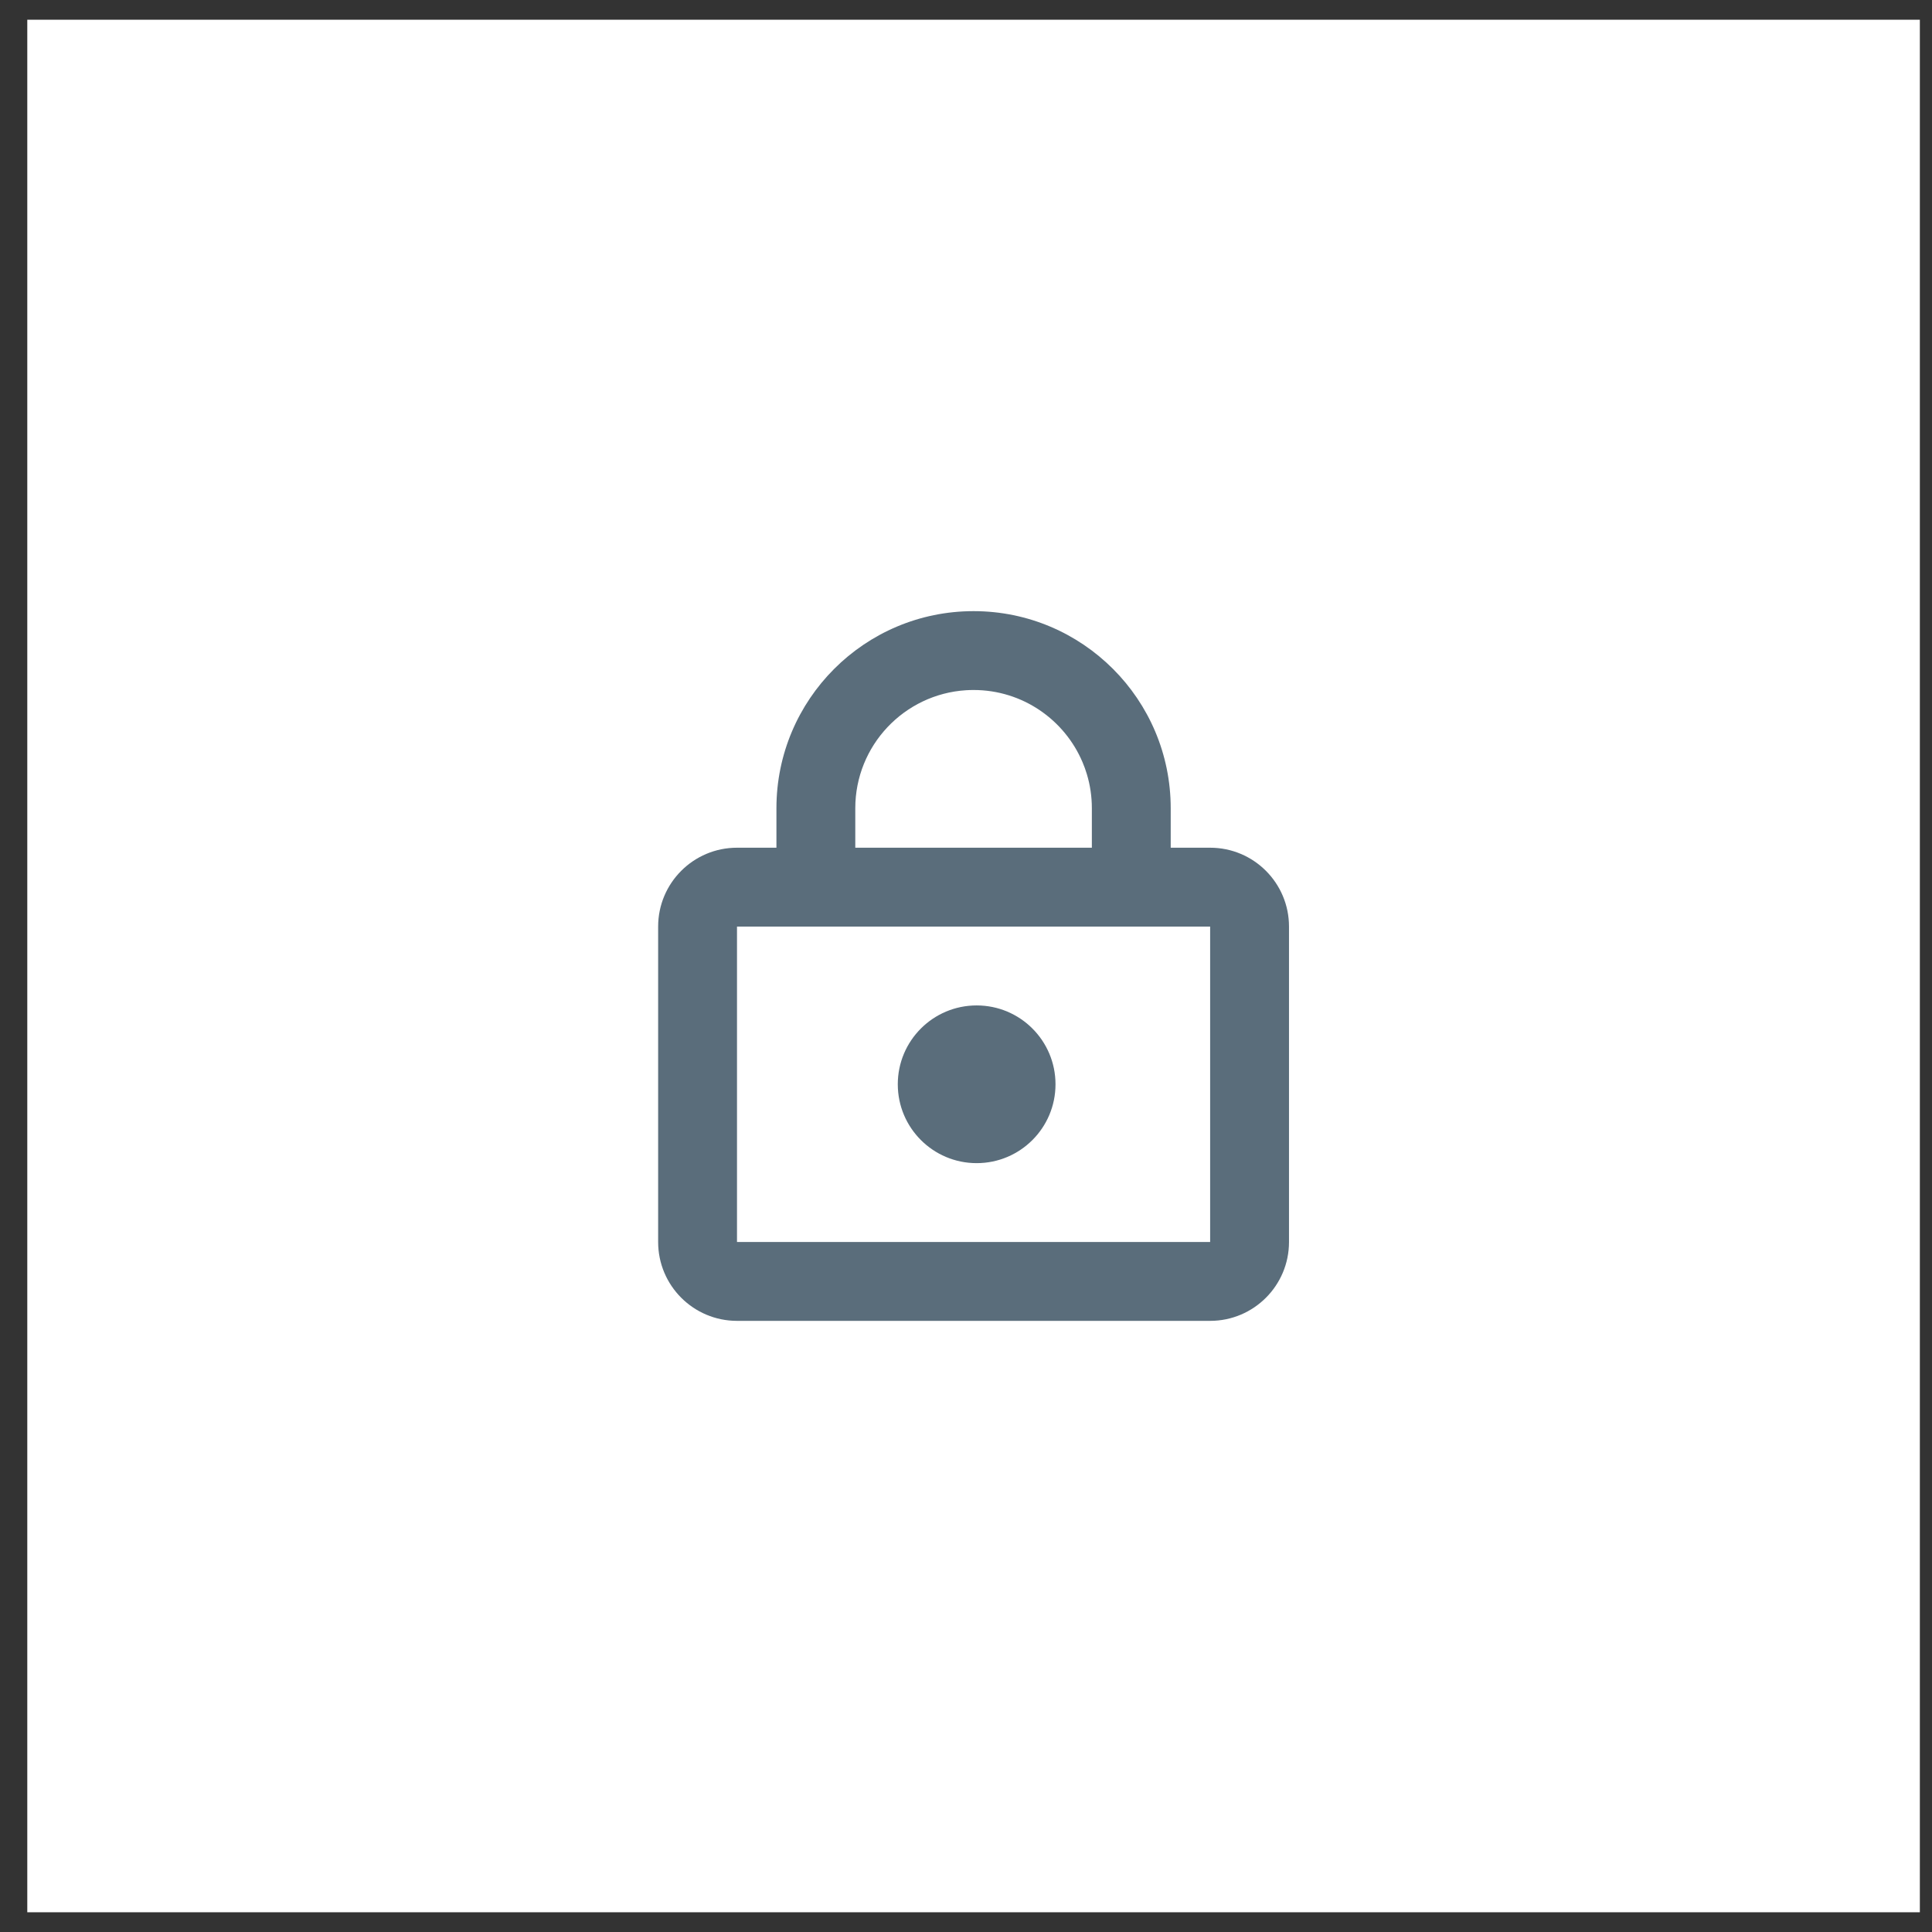 <svg width="49" height="49" viewBox="0 0 49 49" fill="none" xmlns="http://www.w3.org/2000/svg">
<rect x="0" y="0" width="49" height="49" fill="#333333" stroke="none"/>
<g clip-path="url(#clip0)">
<rect x="0.692" y="0.5" width="48" height="48" fill="white"/>
<path fill-rule="evenodd" clip-rule="evenodd" d="M21.692 20.5C21.692 18.908 22.933 17.605 24.5 17.506C24.563 17.502 24.628 17.5 24.692 17.5H24.692C25.935 17.5 27.001 18.256 27.456 19.332C27.498 19.43 27.534 19.531 27.565 19.634C27.648 19.908 27.692 20.199 27.692 20.5V21.5H21.692V20.5ZM21.692 23.5L19.692 23.5L18.692 23.5V31.5H30.692V23.5L29.692 23.5L27.692 23.5H21.692ZM29.692 21.5L30.692 21.5C31.797 21.5 32.692 22.395 32.692 23.5V31.5C32.692 32.605 31.797 33.5 30.692 33.5H18.692C17.588 33.5 16.692 32.605 16.692 31.5V23.5C16.692 22.395 17.588 21.5 18.692 21.5L19.692 21.5V20.5C19.692 17.739 21.931 15.5 24.692 15.5C27.454 15.5 29.692 17.739 29.692 20.5V21.5ZM26.77 27.5C26.77 28.605 25.875 29.5 24.77 29.5C23.666 29.5 22.77 28.605 22.77 27.5C22.77 26.395 23.666 25.5 24.77 25.5C25.875 25.5 26.77 26.395 26.77 27.5Z" fill="#5A6D7B"/>
</g>
<defs>
<clipPath id="clip0">
<rect width="48" height="48" fill="white" transform="translate(0.692 0.5)"/>
</clipPath>
</defs>
</svg>
